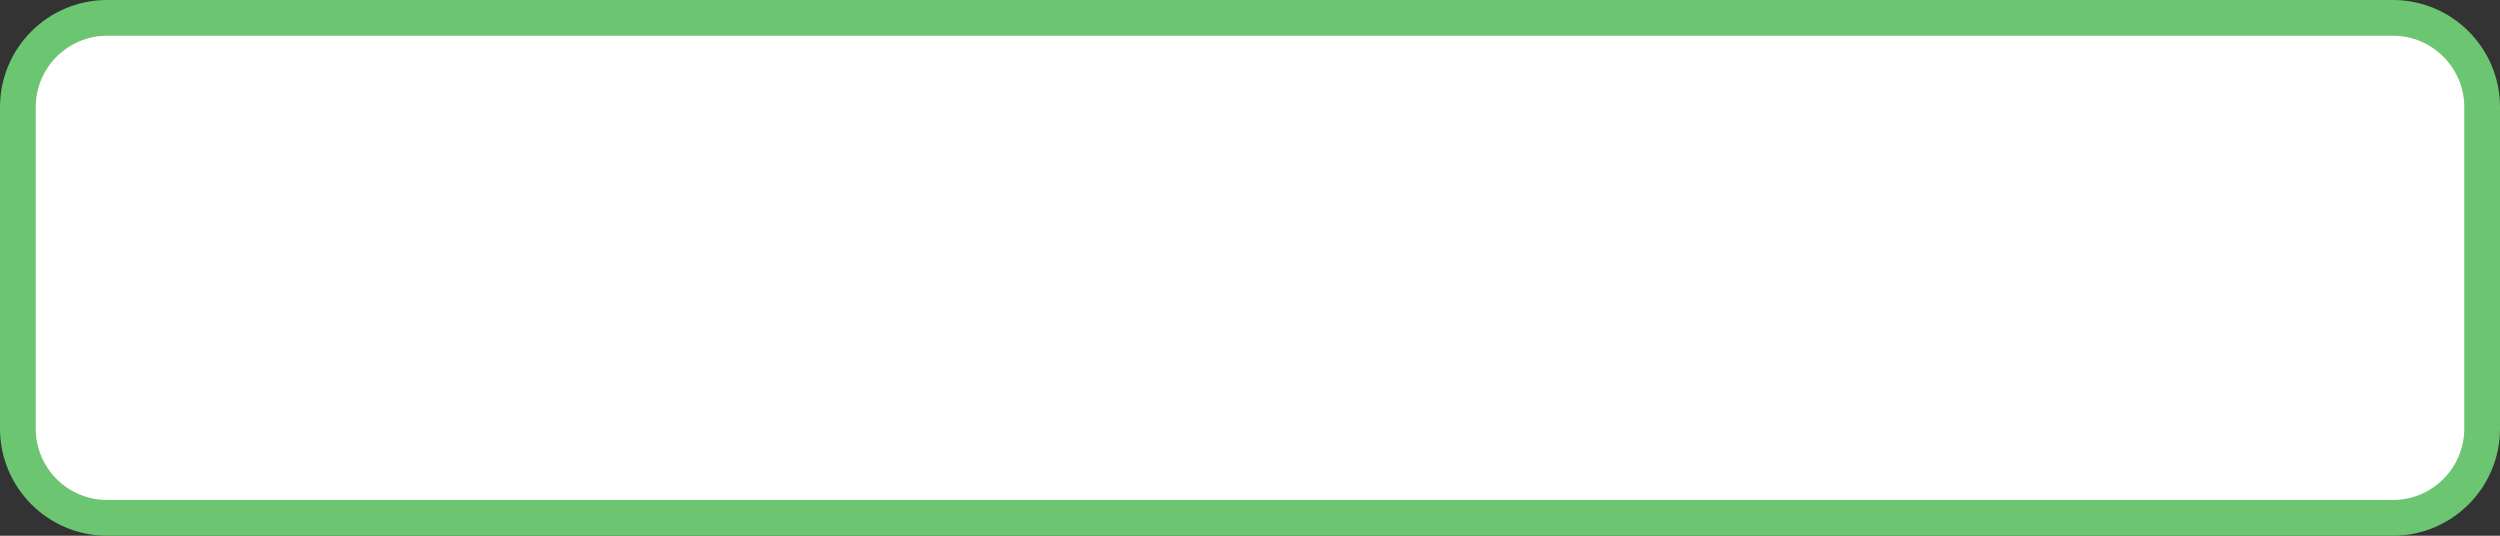 <?xml version="1.0" encoding="UTF-8"?>
<svg id="Lag_2" data-name="Lag 2" xmlns="http://www.w3.org/2000/svg" viewBox="0 0 700 150">
  <rect x="0" y="0" width="700" height="150" fill="#333333" stroke="none"/>
  <defs>
    <style>
      .cls-1 {
        fill: #fff;
      }

      .cls-2 {
        fill: #6cc571;
      }
    </style>
  </defs>
  <g id="Lag_1-2" data-name="Lag 1">
    <g>
      <rect class="cls-1" x="5" y="5" width="690" height="140" rx="25" ry="25"/>
      <path class="cls-2" d="M670,10c11.03,0,20,8.97,20,20V120c0,11.03-8.97,20-20,20H30c-11.03,0-20-8.97-20-20V30c0-11.03,8.97-20,20-20H670m0-10H30C13.43,0,0,13.43,0,30V120c0,16.57,13.43,30,30,30H670c16.57,0,30-13.43,30-30V30c0-16.57-13.43-30-30-30h0Z"/>
    </g>
  </g>
</svg>